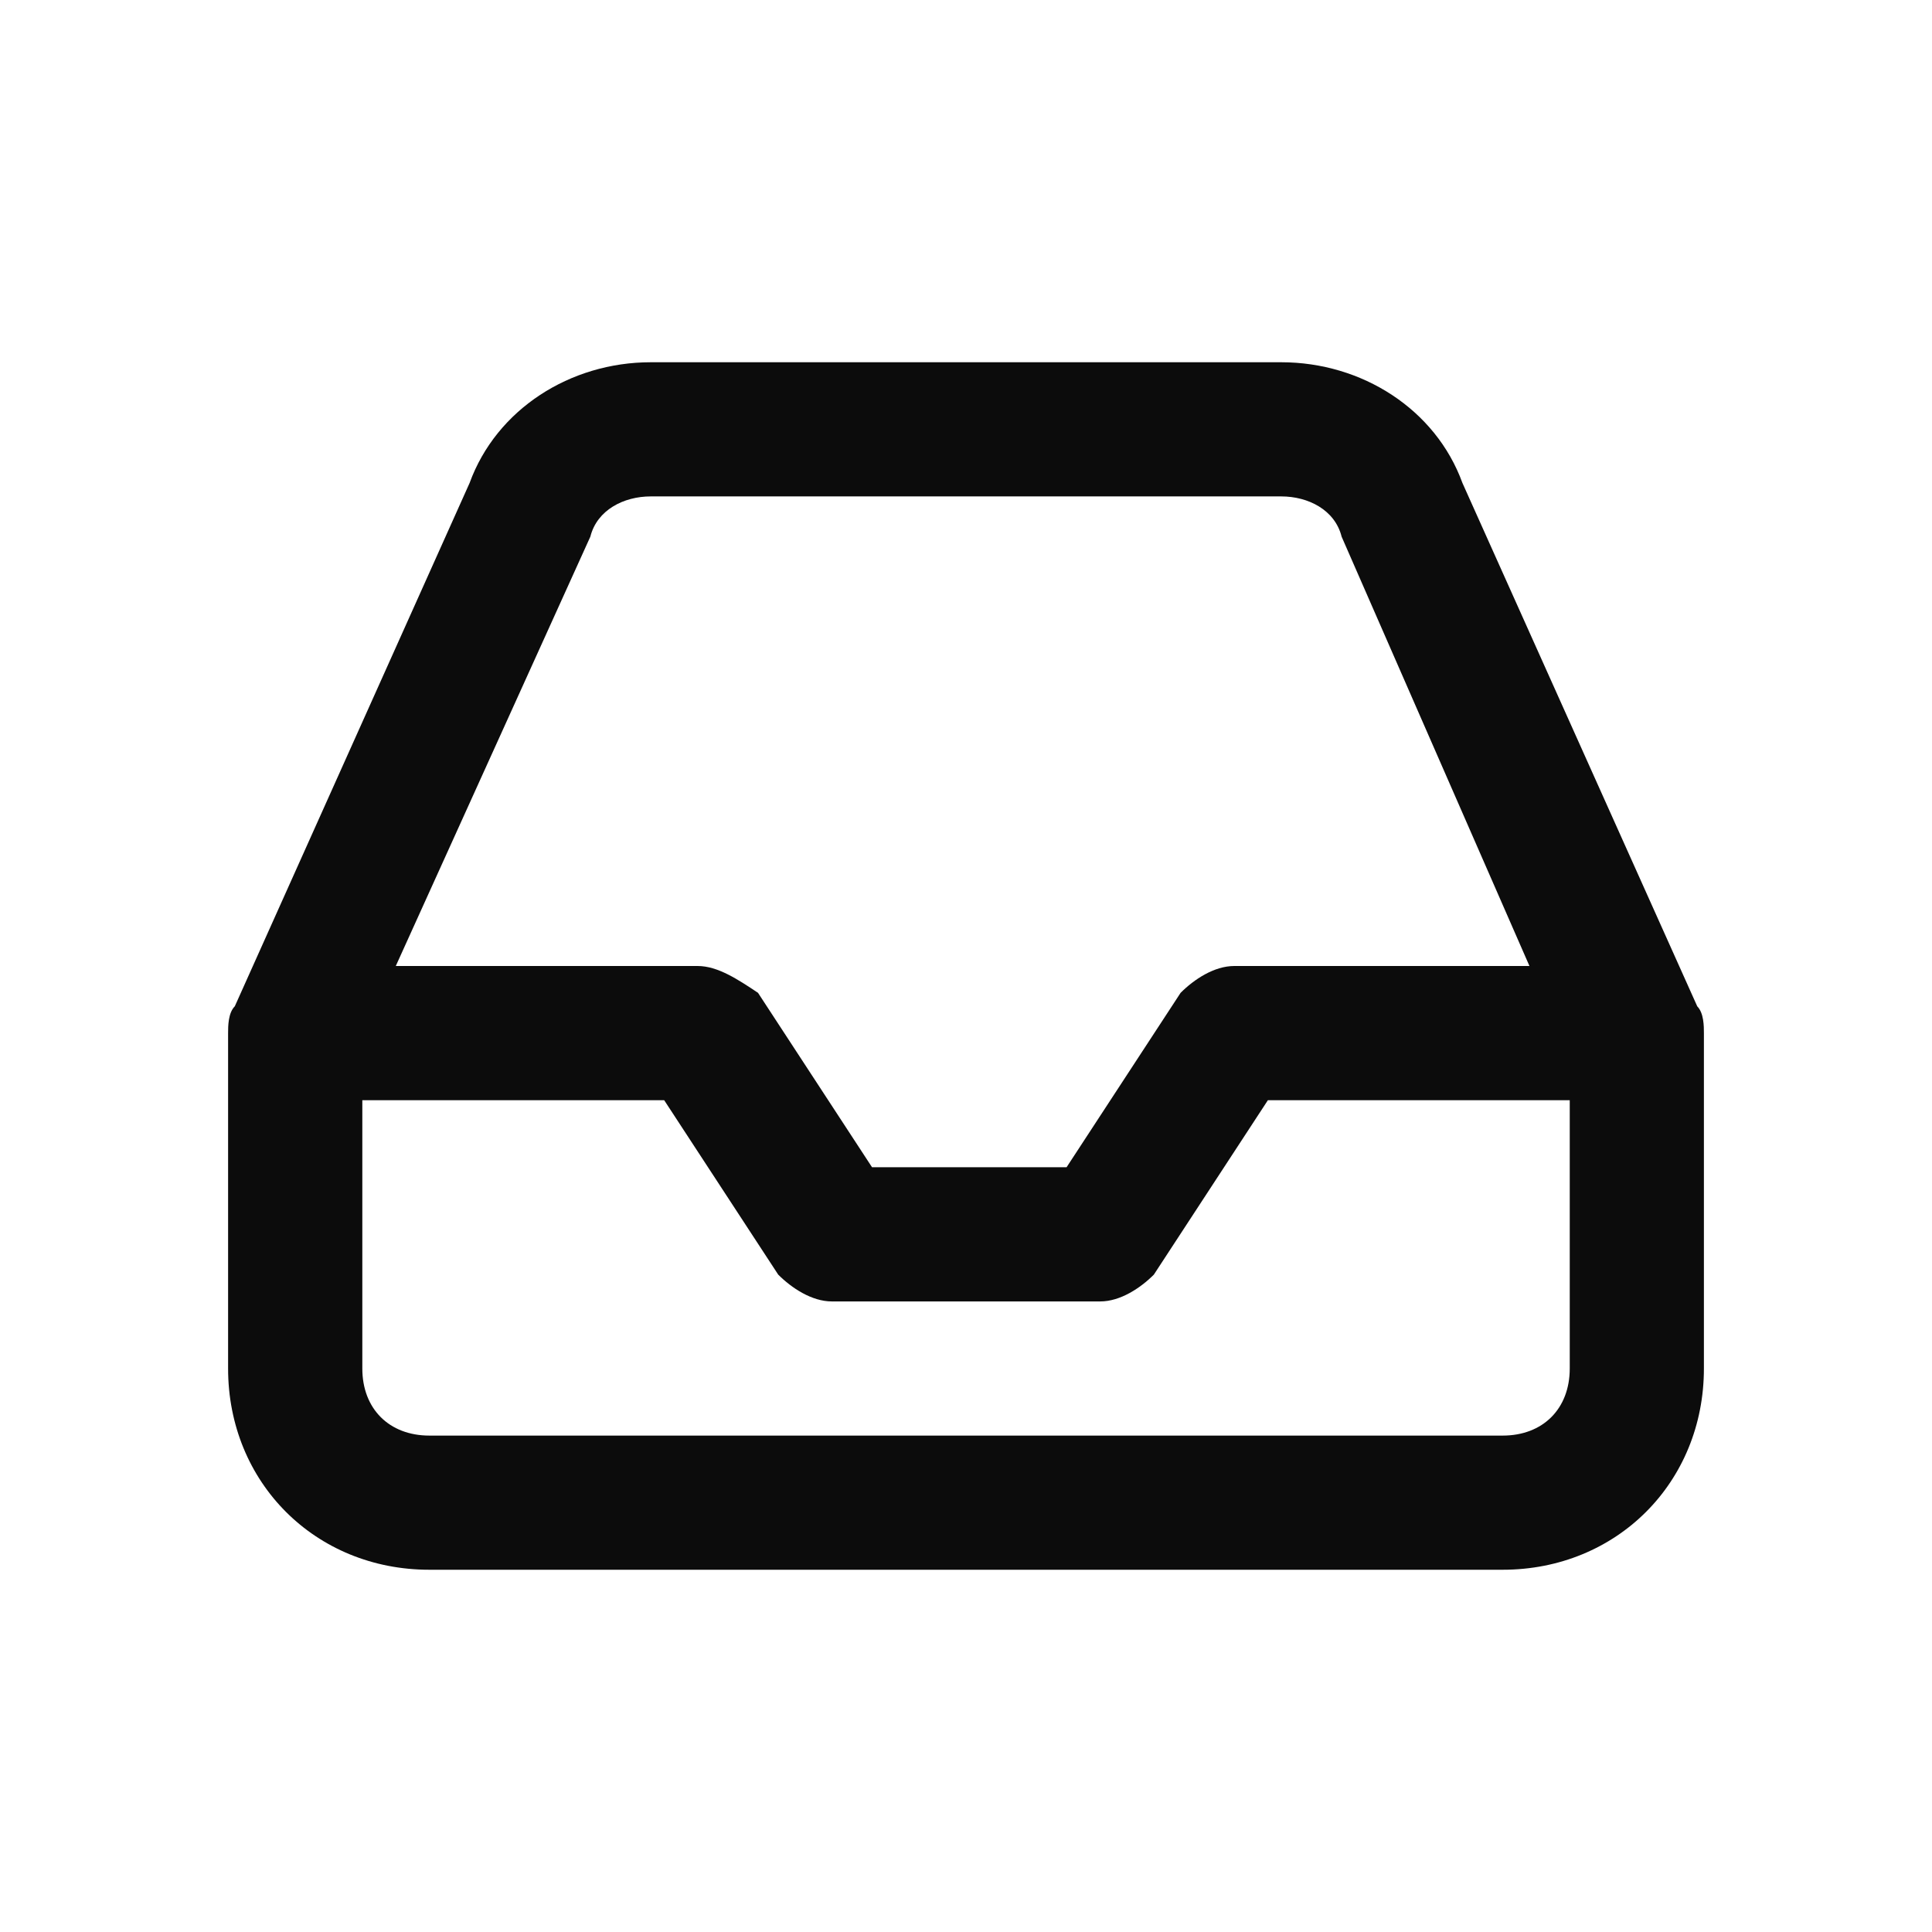 <svg enable-background="new 0 0 50 50" viewBox="0 0 50 50" xmlns="http://www.w3.org/2000/svg"><path clip-rule="evenodd" d="m43.924 26.042-6.076-13.542c-.694-1.91-2.604-3.125-4.688-3.125h-16.319c-2.083 0-3.993 1.215-4.688 3.125l-6.076 13.542c-.174.174-.174.521-.174.694v8.681c0 2.951 2.257 5.208 5.208 5.208h27.778c2.951 0 5.208-2.257 5.208-5.208v-8.681c0-.174 0-.521-.174-.694zm-28.646-12.153c.174-.694.868-1.042 1.562-1.042h16.319c.695 0 1.389.347 1.562 1.042l4.861 11.111h-7.639c-.521 0-1.042.347-1.389.694l-2.951 4.514h-5.035l-2.951-4.514c-.521-.347-1.042-.694-1.562-.694h-7.812zm-4.167 23.264h27.778c1.042 0 1.736-.694 1.736-1.736v-6.944h-7.812l-2.951 4.514c-.347.347-.868.694-1.389.694h-6.944c-.521 0-1.042-.347-1.389-.694l-2.951-4.514h-7.812v6.944c0 1.042.694 1.736 1.736 1.736z" fill-opacity=".95" fill-rule="evenodd"/></svg>
